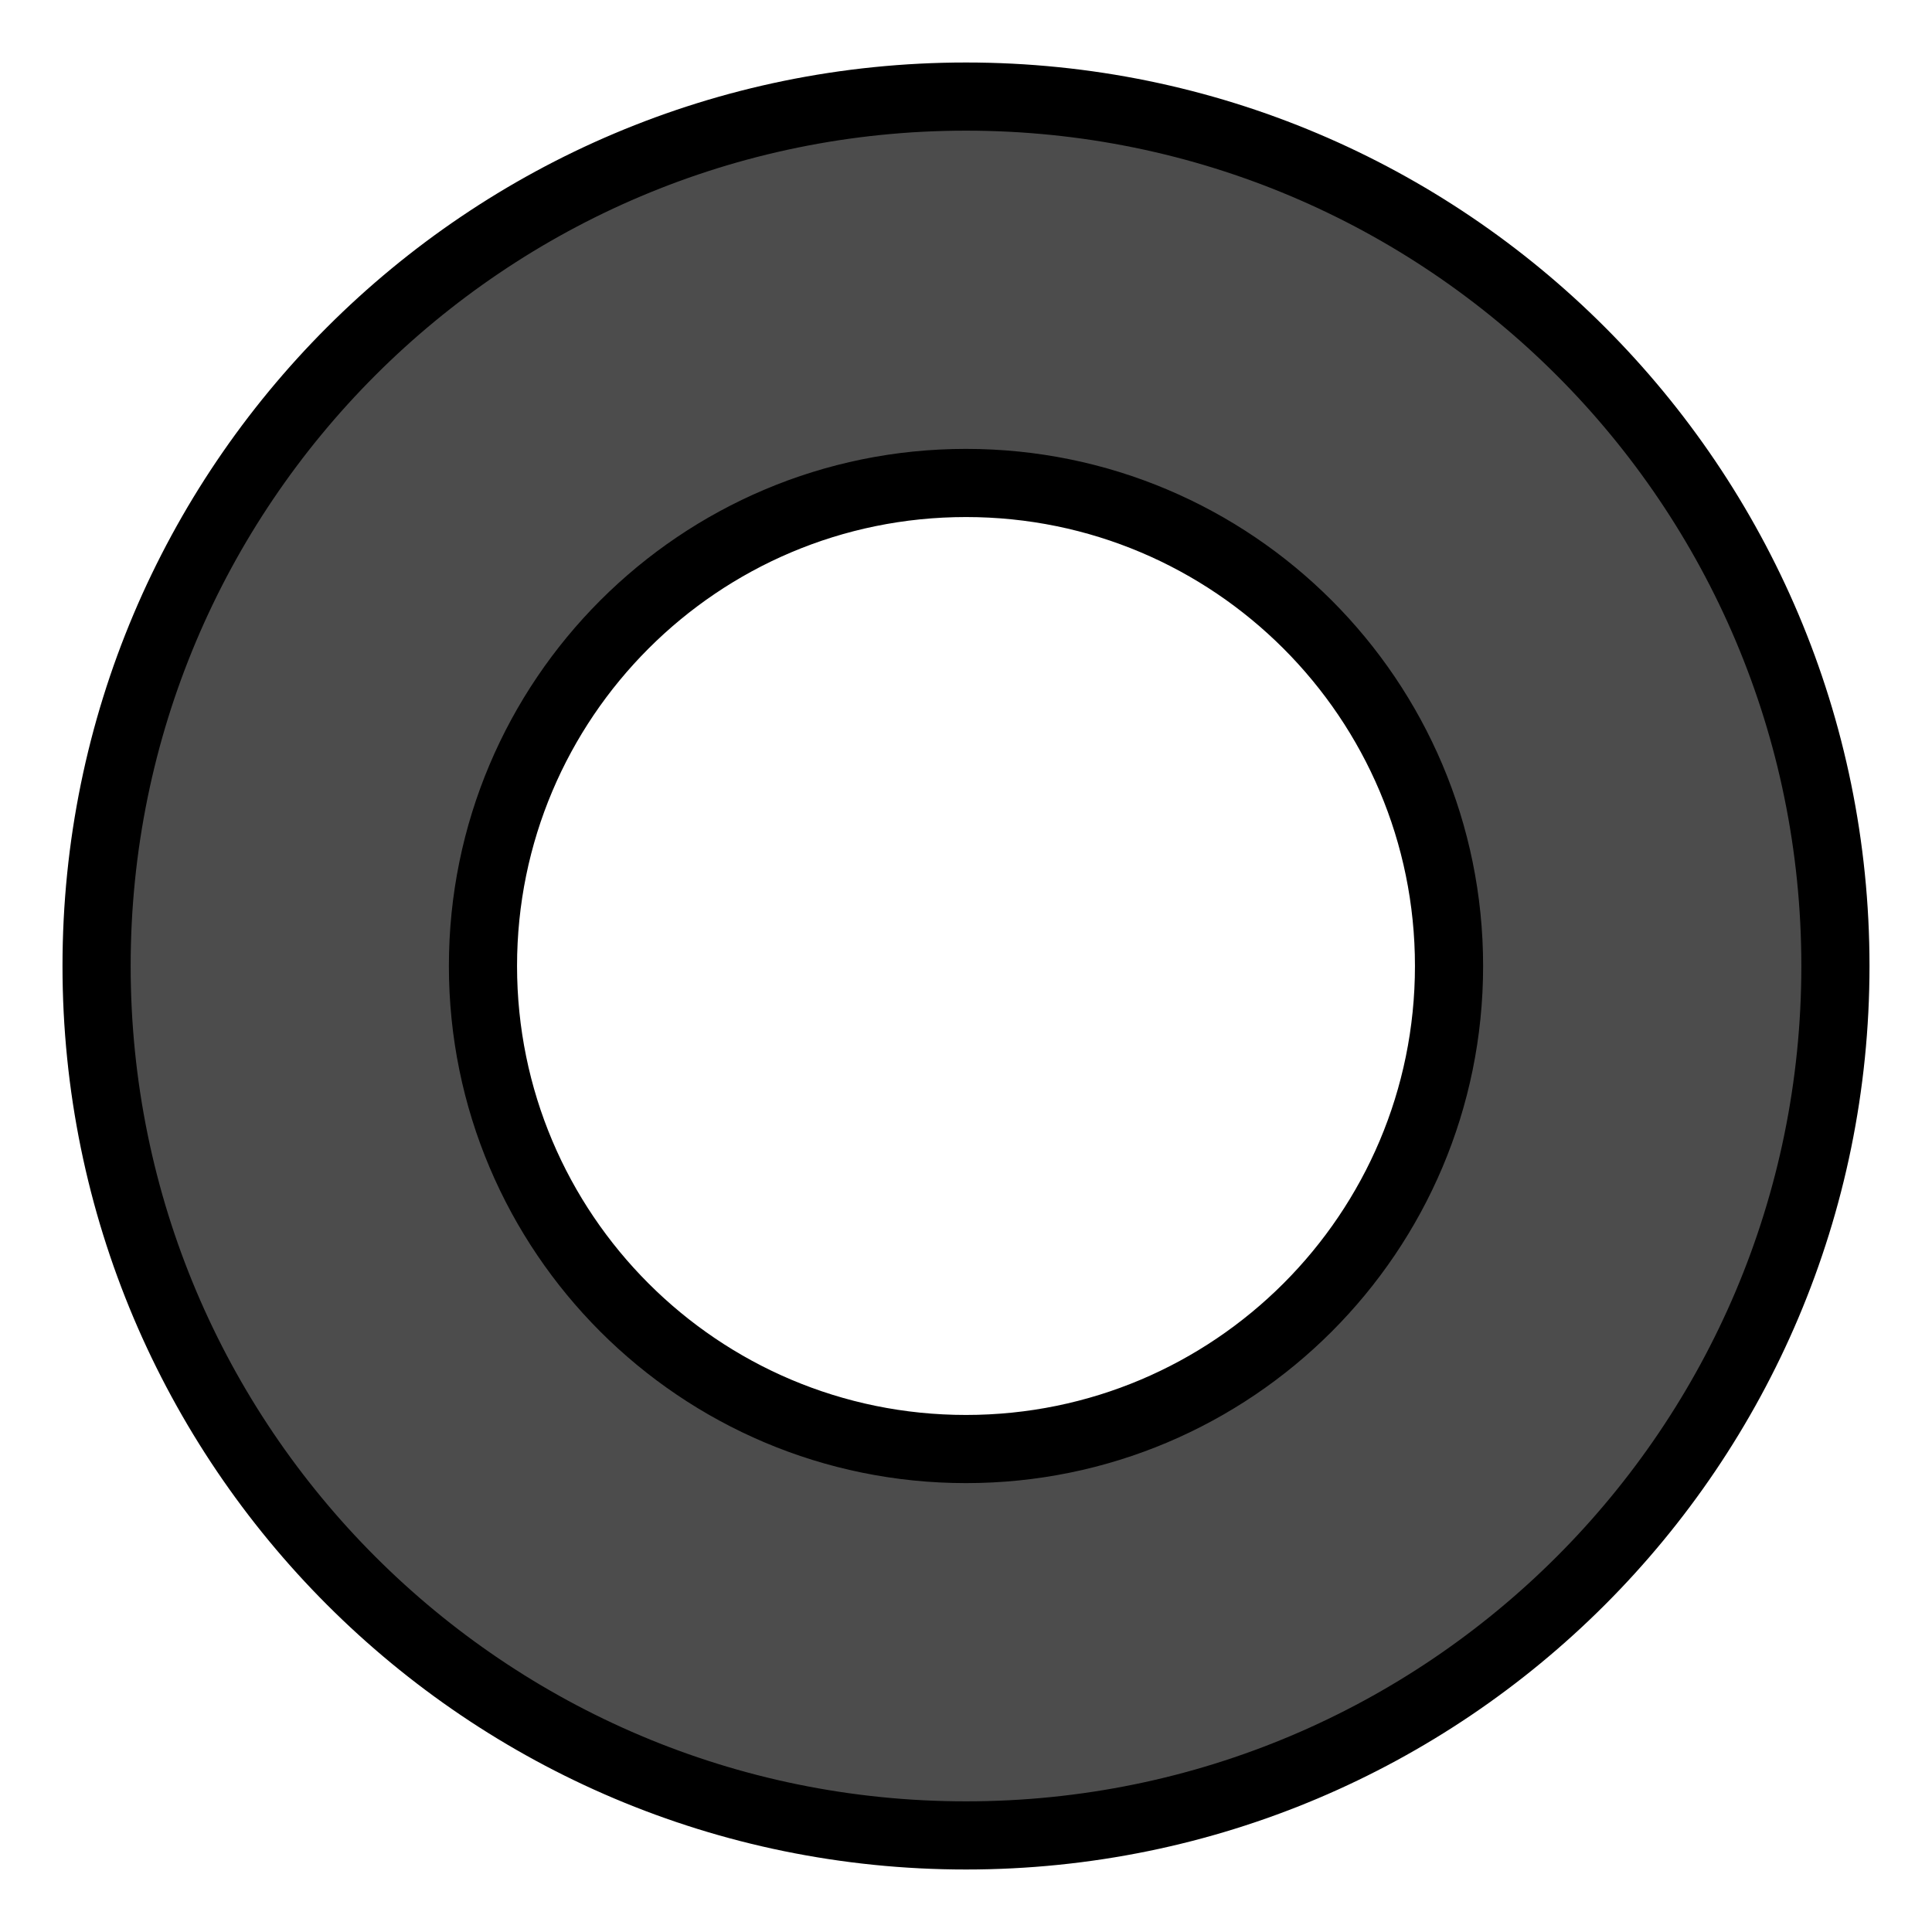 <?xml version="1.0" encoding="utf-8"?>
<!-- Generator: Adobe Illustrator 22.1.0, SVG Export Plug-In . SVG Version: 6.00 Build 0)  -->
<svg version="1.1" id="图层_1" xmlns="http://www.w3.org/2000/svg" xmlns:xlink="http://www.w3.org/1999/xlink" x="0px" y="0px"
	 viewBox="0 0 28.346 28.346" style="enable-background:new 0 0 28.346 28.346;" xml:space="preserve">
<style type="text/css">
	.st0{opacity:0.7;}
	.st1{fill:none;stroke:#000000;stroke-miterlimit:10;}
</style>
<path class="st0" d="M14.173,1.417c-7.045,0-12.756,5.711-12.756,12.756c0,7.045,5.711,12.756,12.756,12.756
	c7.045,0,12.756-5.711,12.756-12.756C26.929,7.128,21.218,1.417,14.173,1.417z M14.173,21.26c-3.914,0-7.087-3.173-7.087-7.087
	s3.173-7.087,7.087-7.087s7.087,3.173,7.087,7.087S18.087,21.26,14.173,21.26z"/>
<path class="st1" d="M14.173,1.417c-7.045,0-12.756,5.711-12.756,12.756c0,7.045,5.711,12.756,12.756,12.756
	c7.045,0,12.756-5.711,12.756-12.756C26.929,7.128,21.218,1.417,14.173,1.417z M14.173,21.26c-3.914,0-7.087-3.173-7.087-7.087
	s3.173-7.087,7.087-7.087s7.087,3.173,7.087,7.087S18.087,21.26,14.173,21.26z"/>
</svg>
